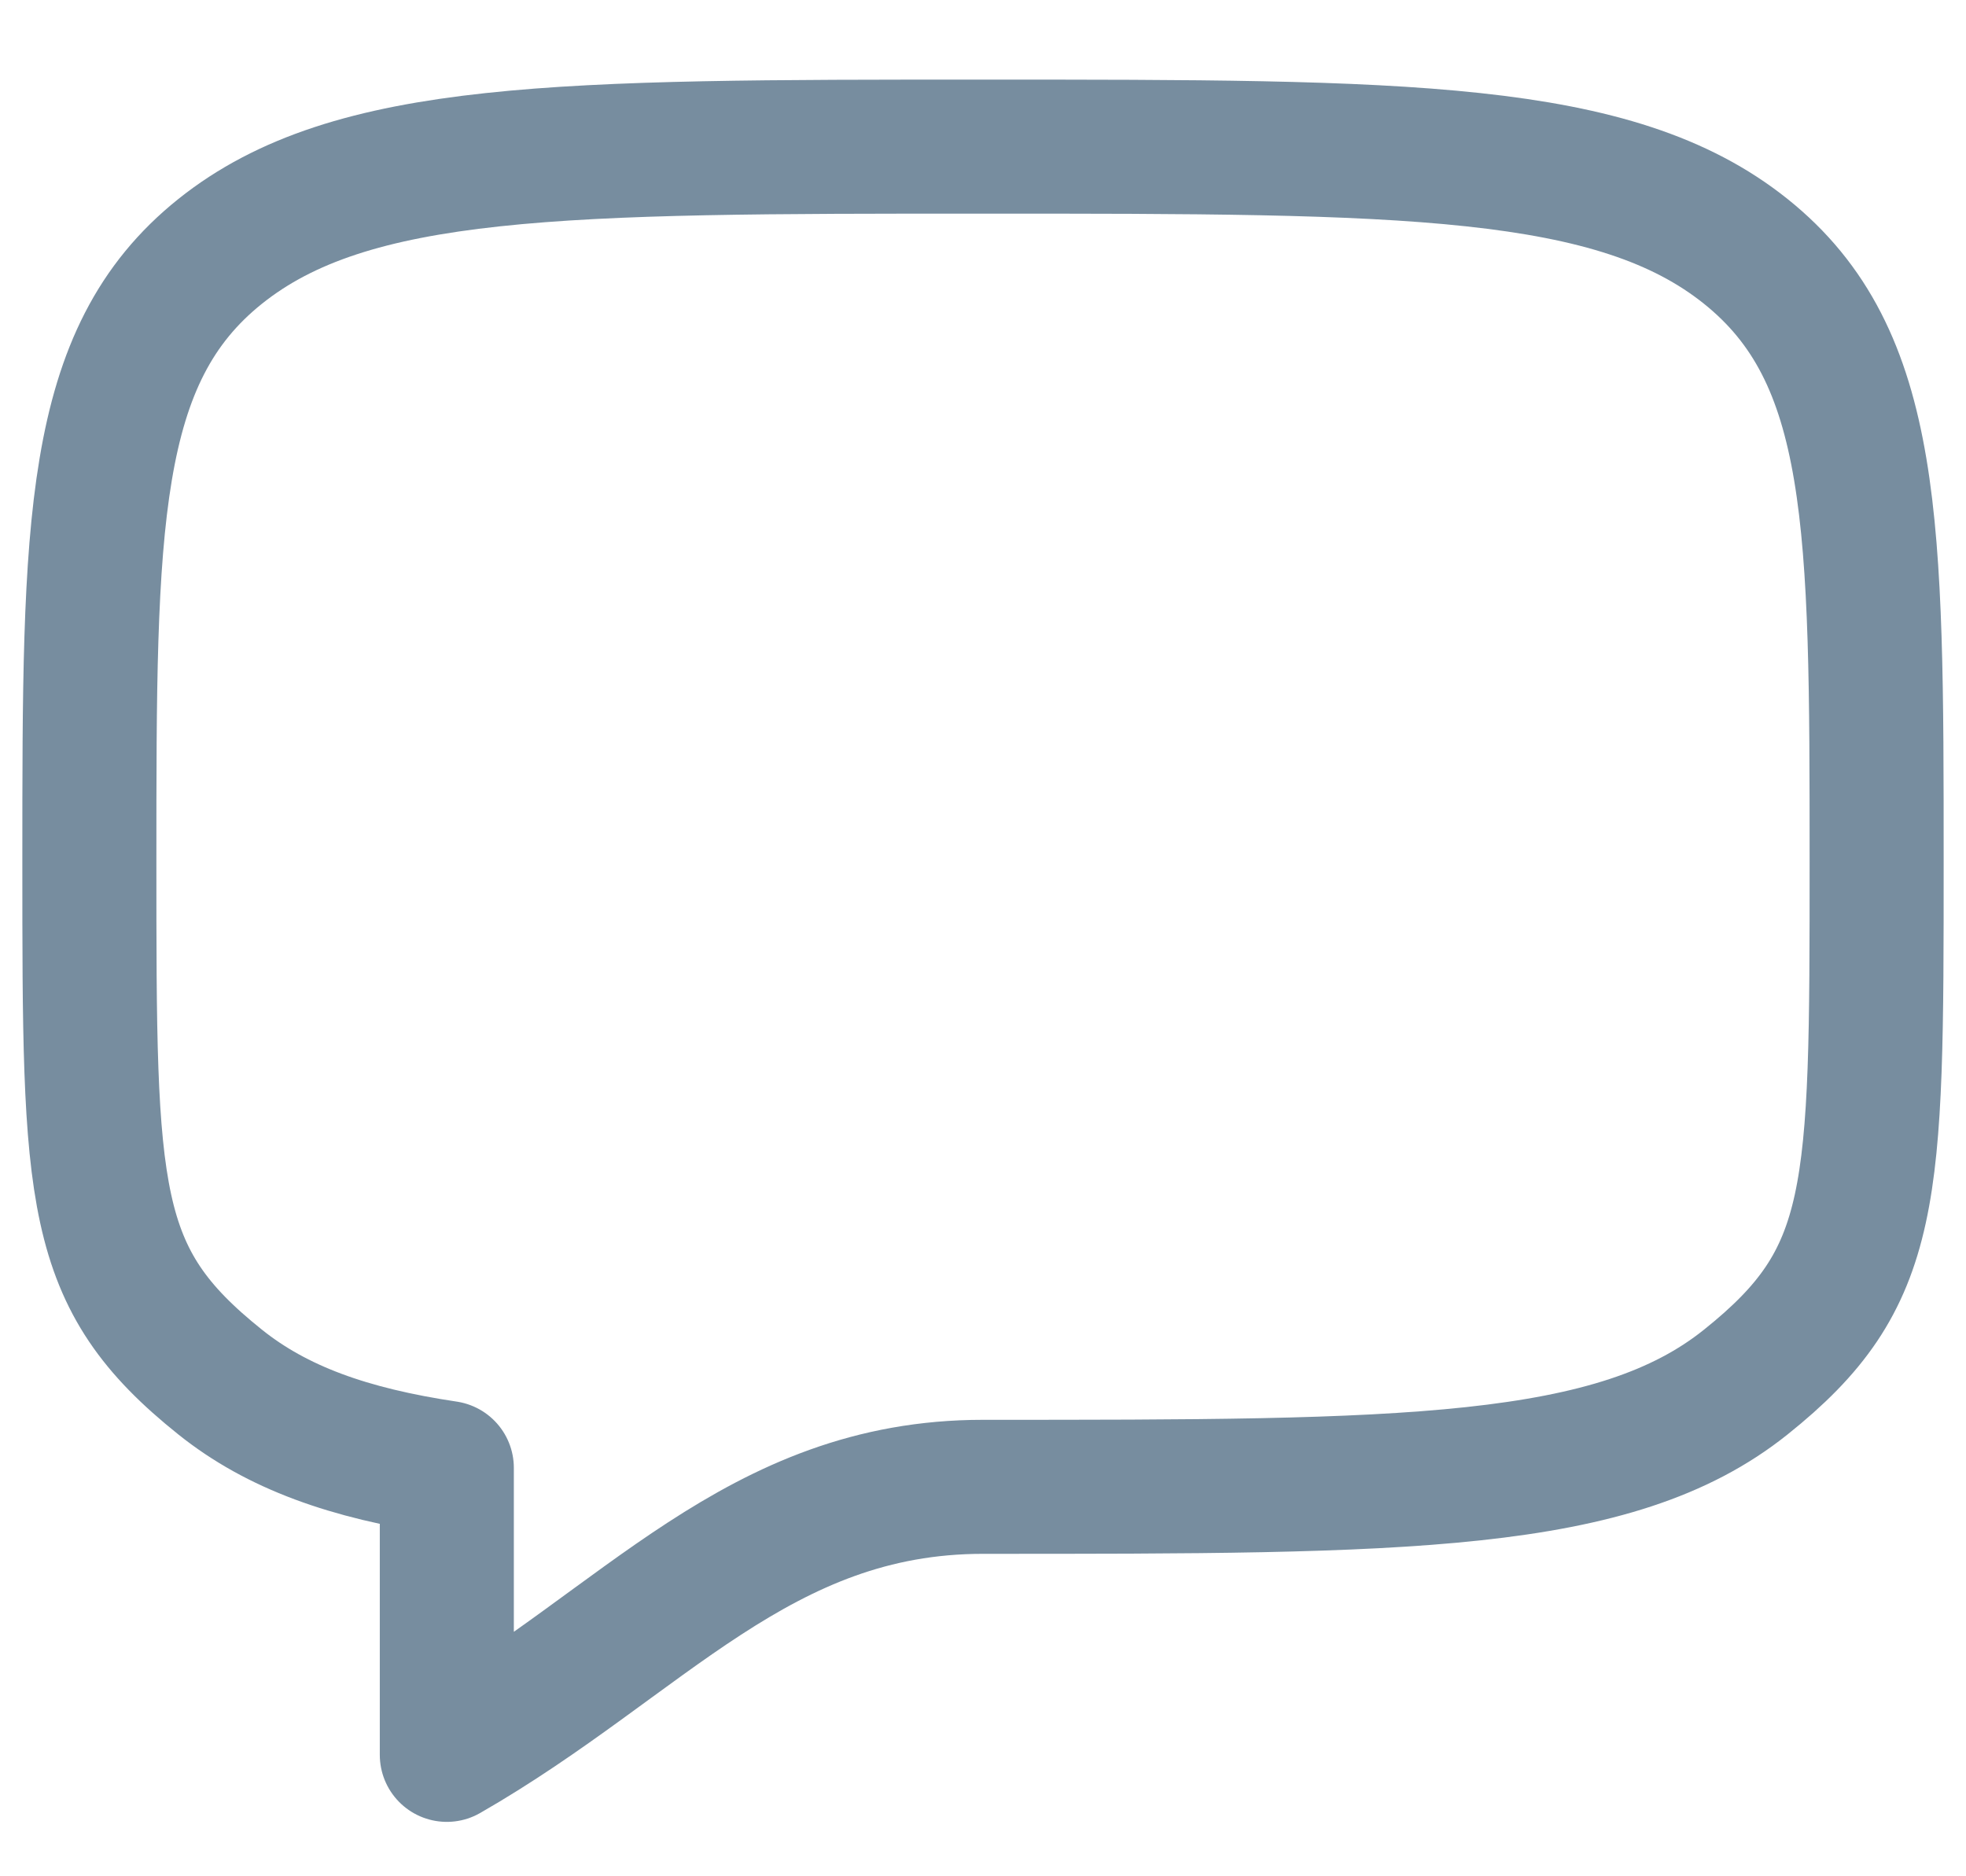 <svg width="22" height="21" viewBox="0 0 22 21" fill="none" xmlns="http://www.w3.org/2000/svg">
<path d="M2.464 15.469C1 14.298 1 13.412 1 9.641C1 5.87 1 3.984 2.464 2.813C3.93 1.641 6.286 1.641 11 1.641C15.714 1.641 18.071 1.641 19.535 2.813C20.999 3.985 21 5.87 21 9.641C21 13.412 21 14.298 19.535 15.469C18.072 16.641 15.714 16.641 11 16.641C8.49 16.641 7.2 18.379 5 19.641V16.429C3.906 16.266 3.101 15.979 2.464 15.469Z" stroke="#778D9F" stroke-width="1.5" stroke-linecap="round" stroke-linejoin="round"/>
</svg>
